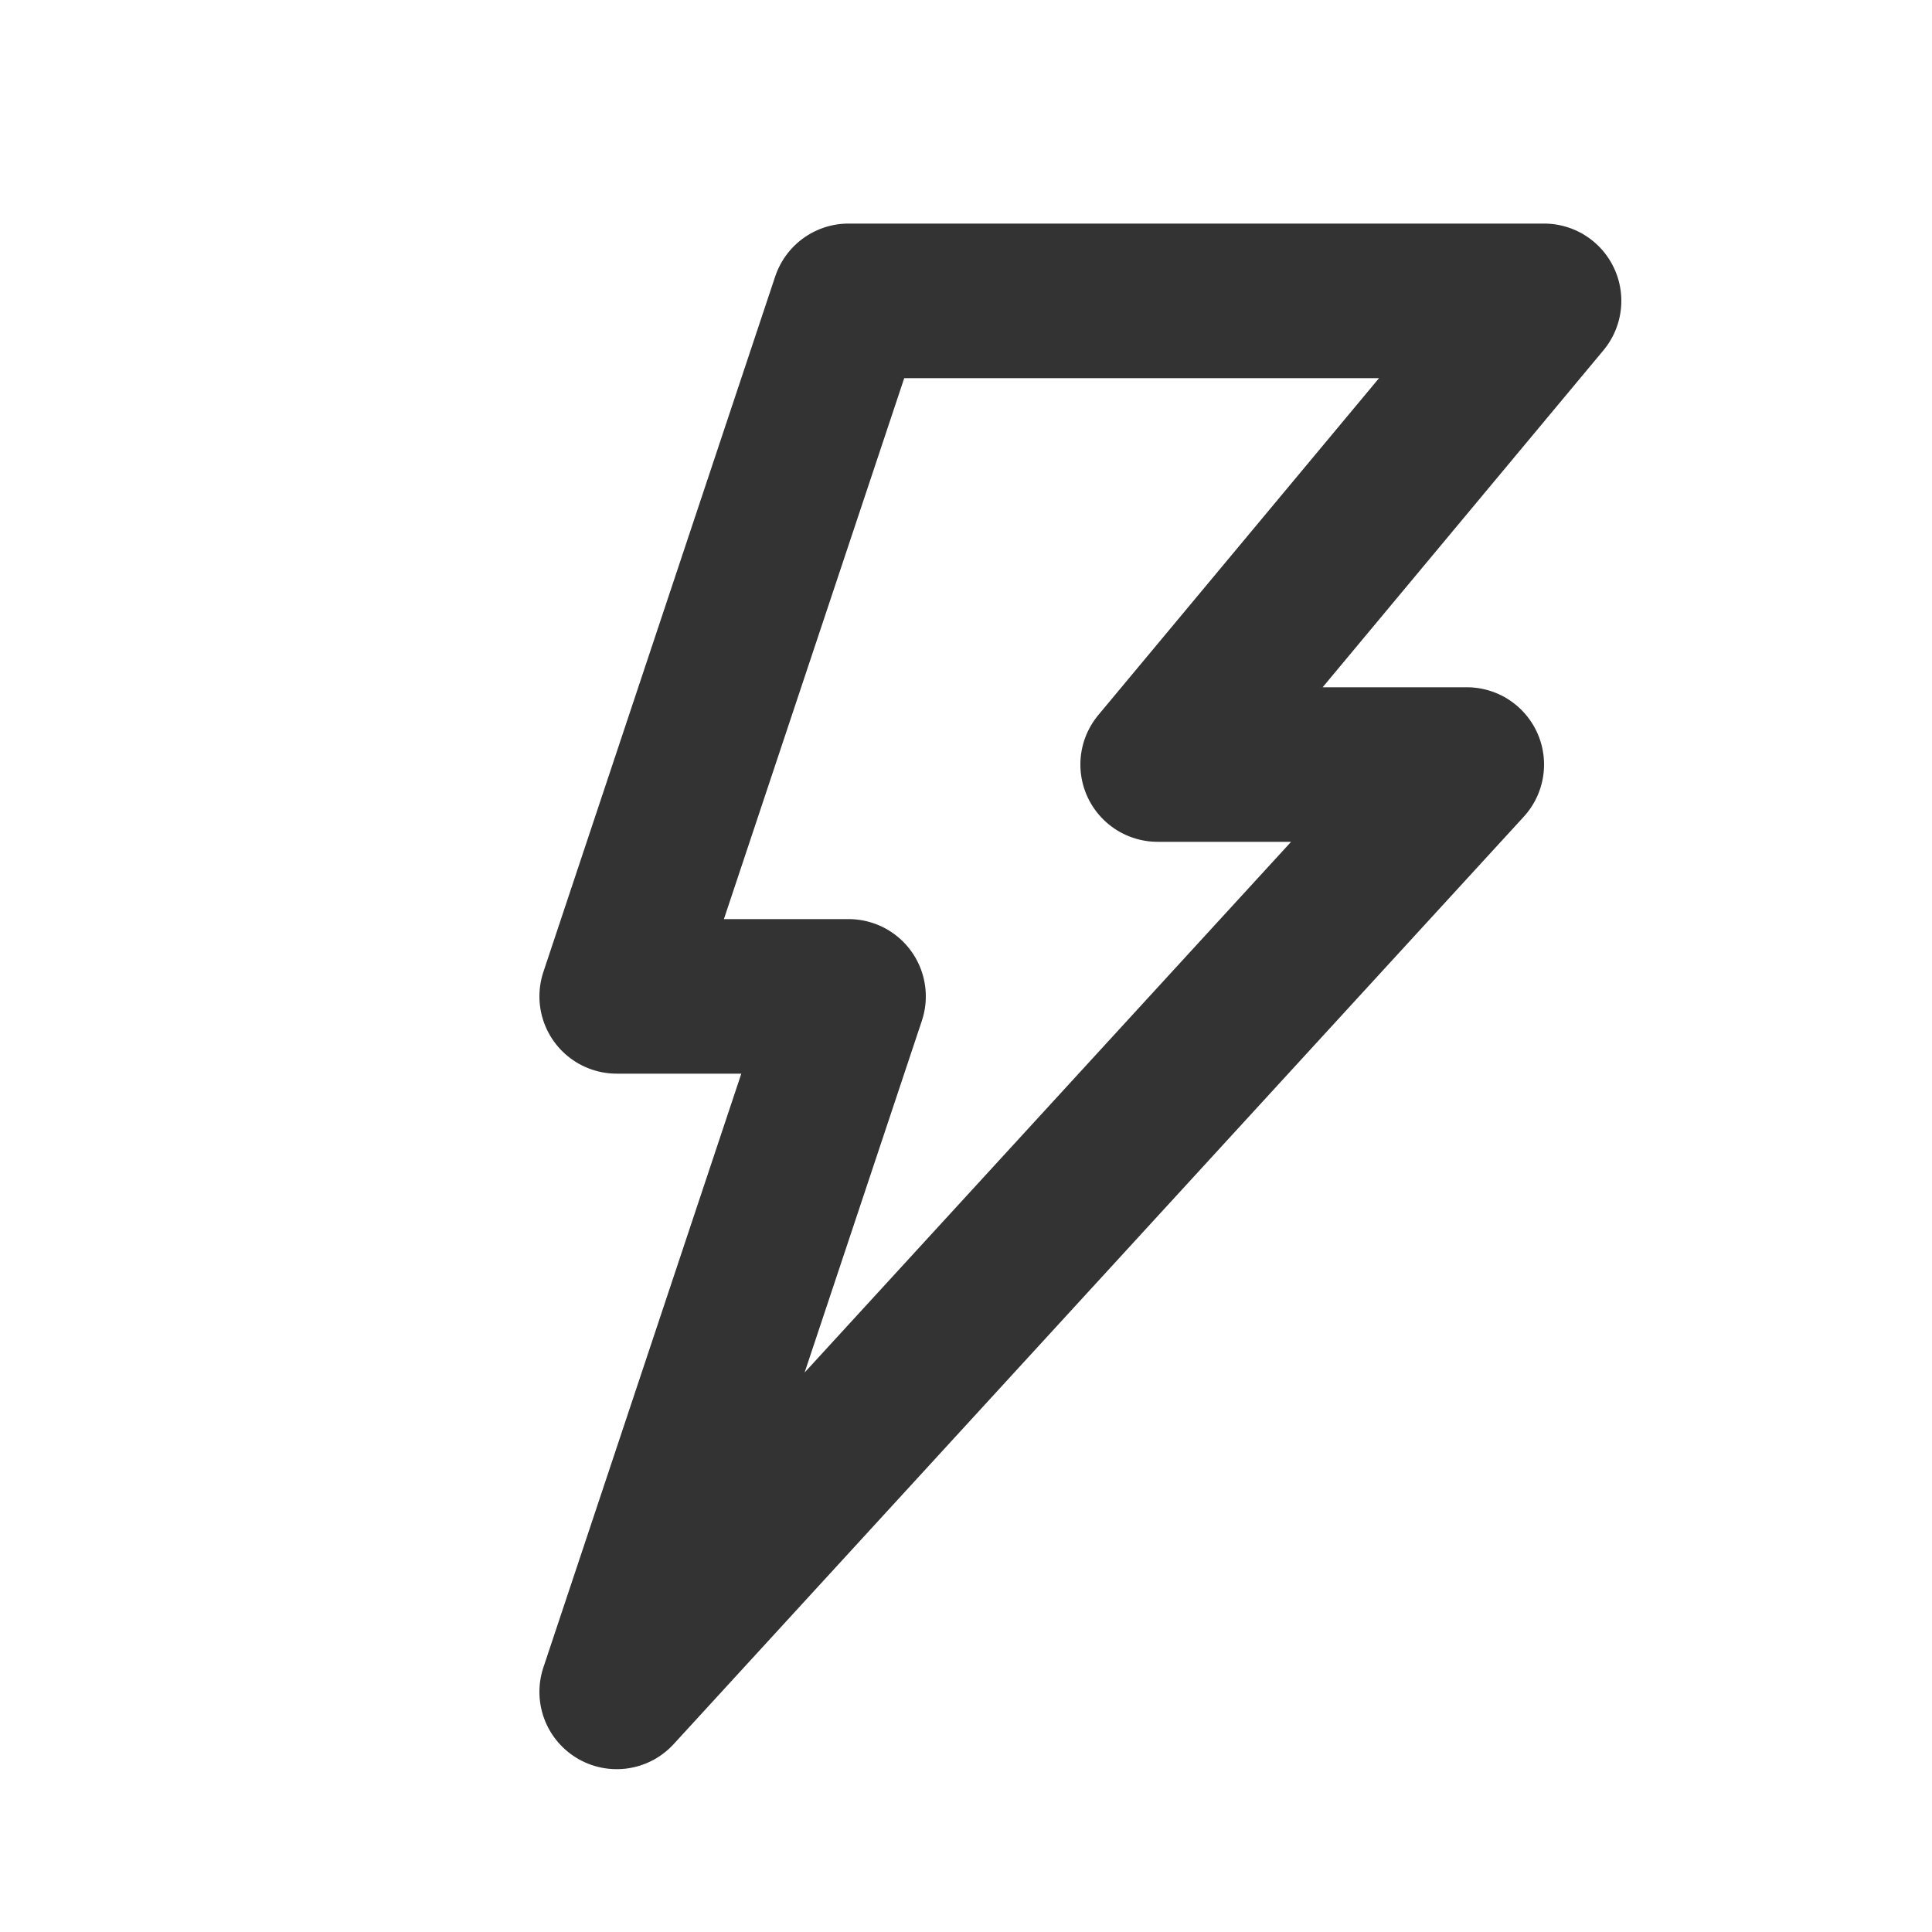 <?xml version="1.0" encoding="UTF-8" standalone="no"?>
<!DOCTYPE svg PUBLIC "-//W3C//DTD SVG 1.1//EN" "http://www.w3.org/Graphics/SVG/1.1/DTD/svg11.dtd">
<svg width="25px" height="25px" version="1.1" xmlns="http://www.w3.org/2000/svg" xmlns:xlink="http://www.w3.org/1999/xlink" xml:space="preserve" xmlns:serif="http://www.serif.com/" style="fill-rule:evenodd;clip-rule:evenodd;stroke-linecap:round;stroke-linejoin:round;stroke-miterlimit:5;">
    <g transform="matrix(1,0,0,1,-386,-1276)">
        <g id="weather.regular.storm" transform="matrix(1,0,0,1,-1181.02,506.893)">
            <rect x="1568" y="770" width="24" height="24" style="fill:none;"/>
            <g transform="matrix(1,0,0,1,-206,-213.5)">
                <path d="M1781,1004.5L1792,992.5L1788,992.5L1793,986.5L1784,986.5L1781,995.5L1784,995.5L1781,1004.5Z" style="fill:none;stroke:rgb(51,51,51);stroke-width:2px;"/>
            </g>
        </g>
    </g>
</svg>
